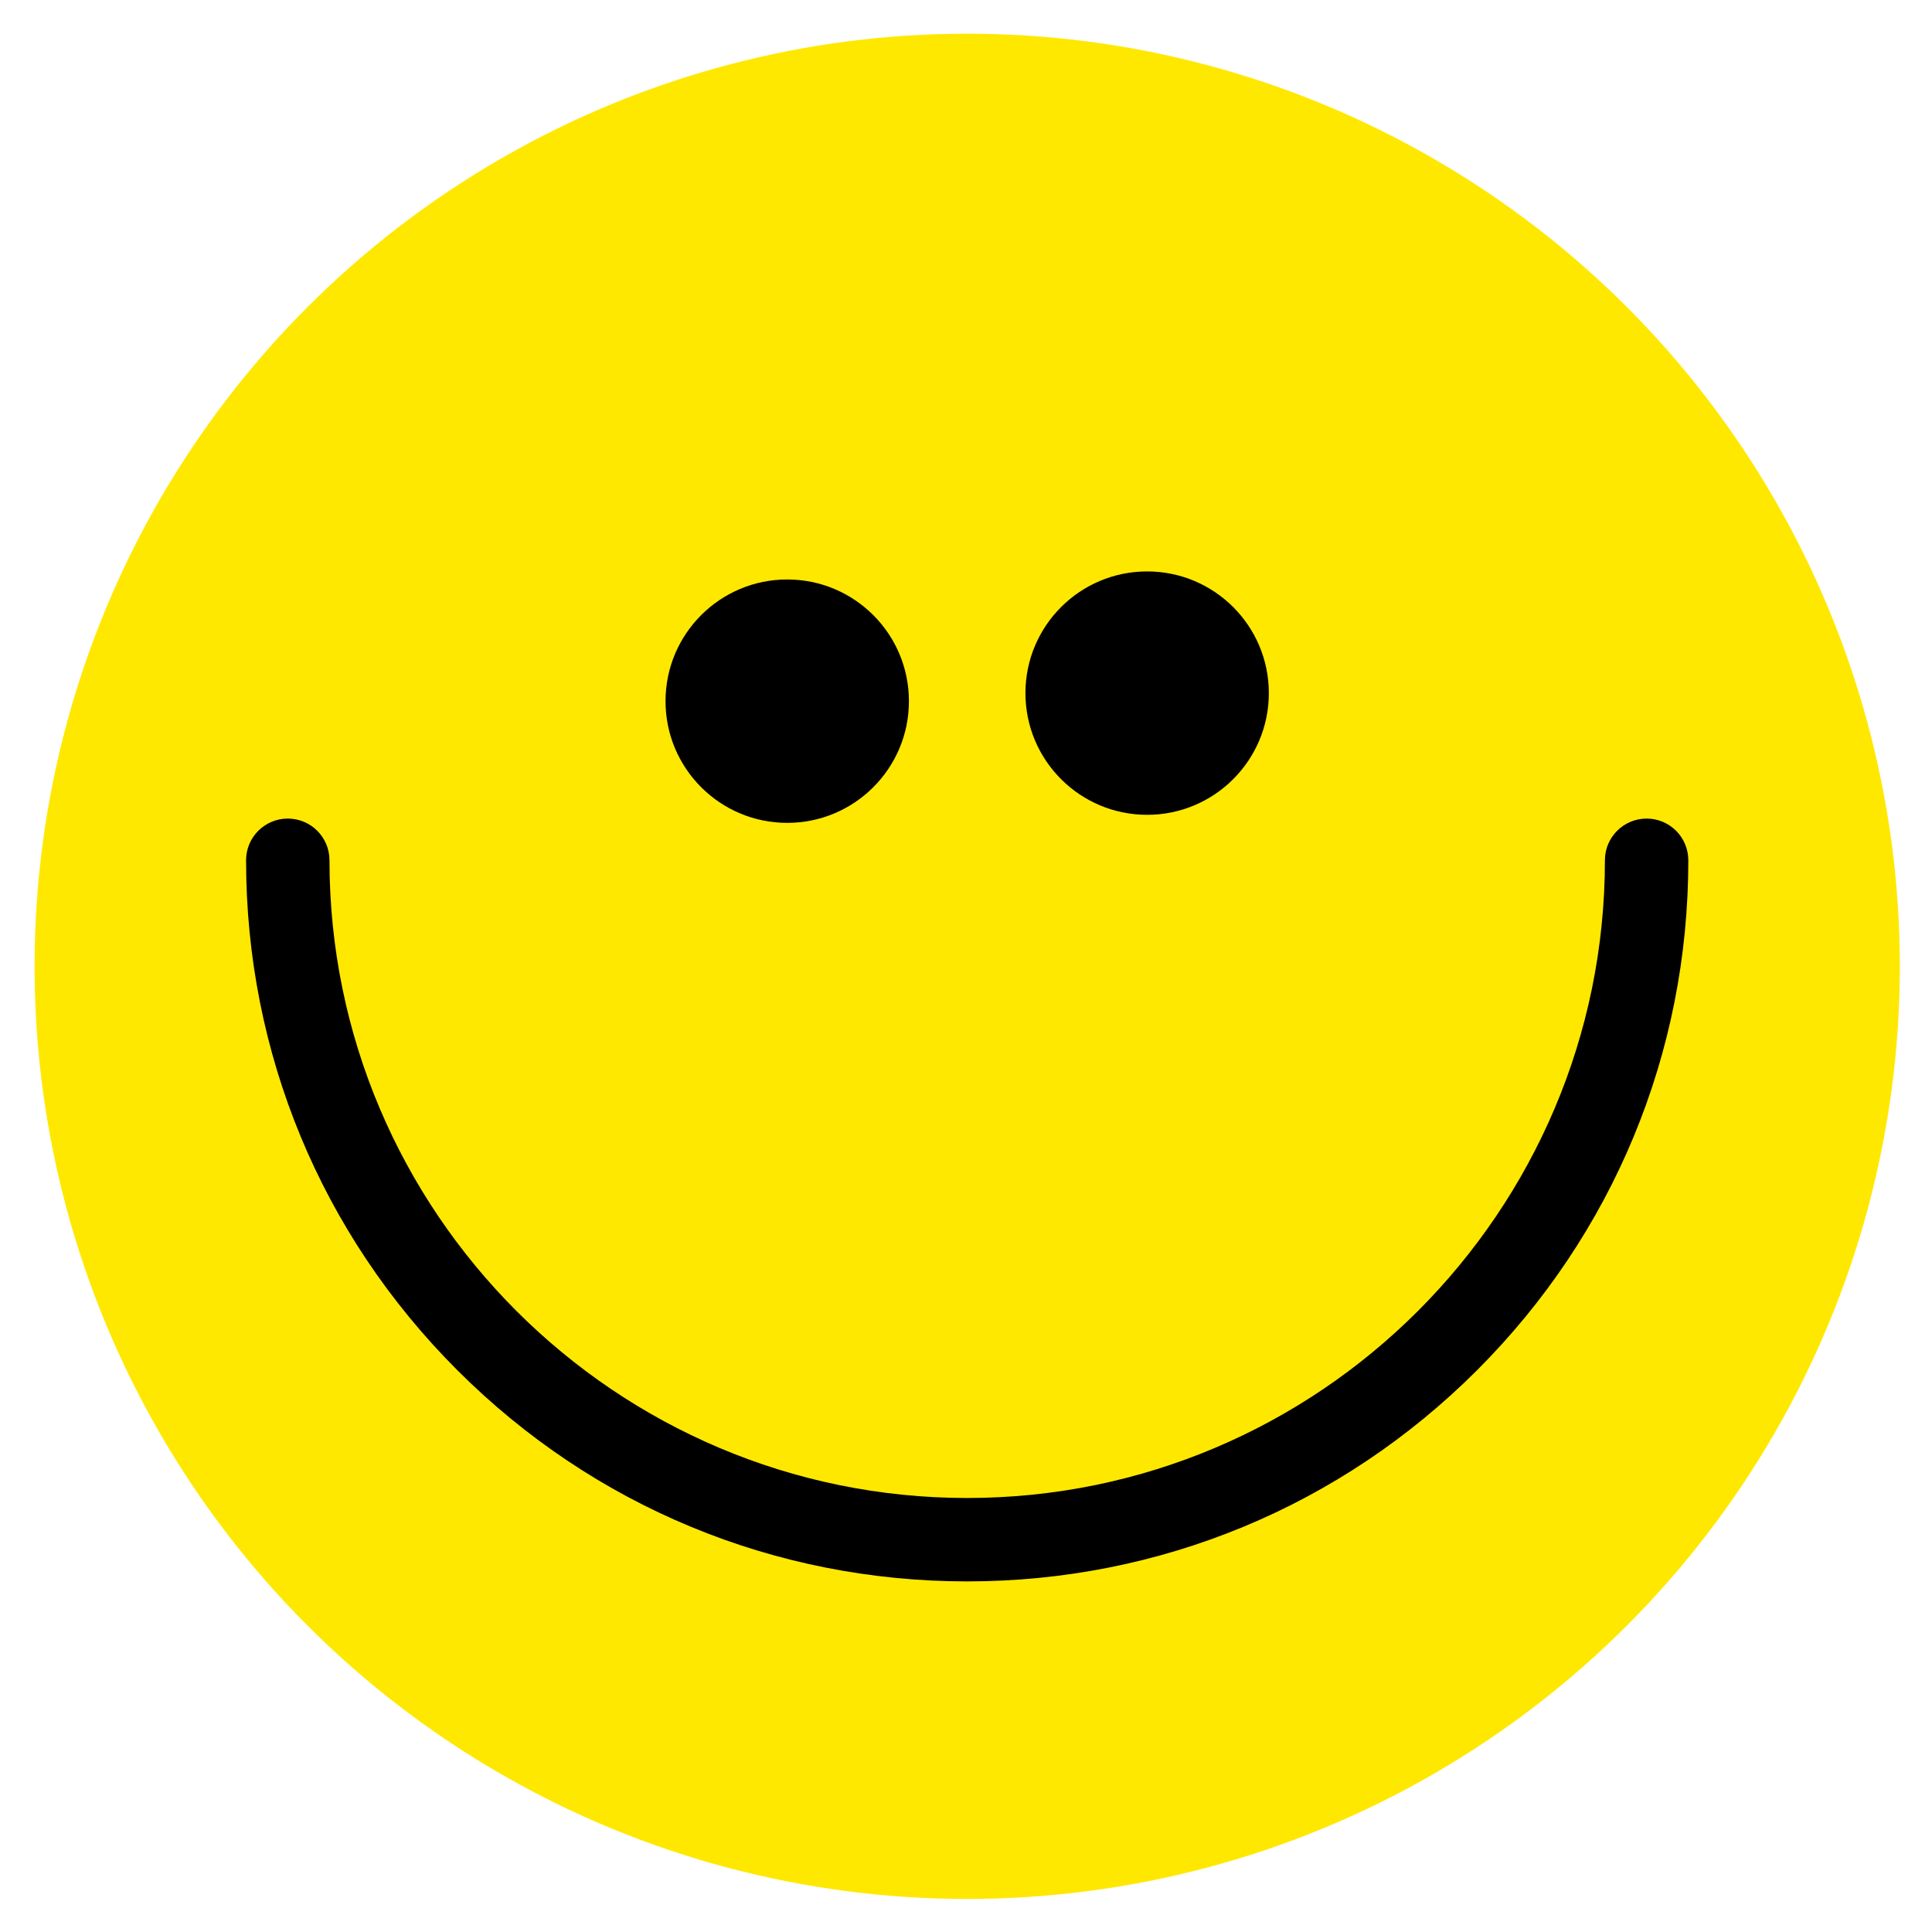 <?xml version="1.0" encoding="UTF-8"?><svg id="Layer_1" xmlns="http://www.w3.org/2000/svg" viewBox="0 0 612 612"><defs><style>.cls-1{fill:#ffe800;}</style></defs><circle class="cls-1" cx="306.38" cy="306.1" r="295.43"/><circle cx="249.37" cy="222.11" r="38.55"/><circle cx="363.38" cy="219.56" r="38.55"/><path d="M306.38,500.94c-61.02,0-118.38-23.76-161.52-66.91-43.15-43.14-66.91-100.51-66.91-161.52,0-7.3,5.91-13.21,13.21-13.21s13.21,5.91,13.21,13.21c0,111.39,90.62,202.01,202.01,202.01s202.01-90.62,202.01-202.01c0-7.3,5.92-13.21,13.21-13.21s13.21,5.91,13.21,13.21c0,61.02-23.76,118.38-66.91,161.52-43.14,43.14-100.51,66.91-161.52,66.91Z"/></svg>